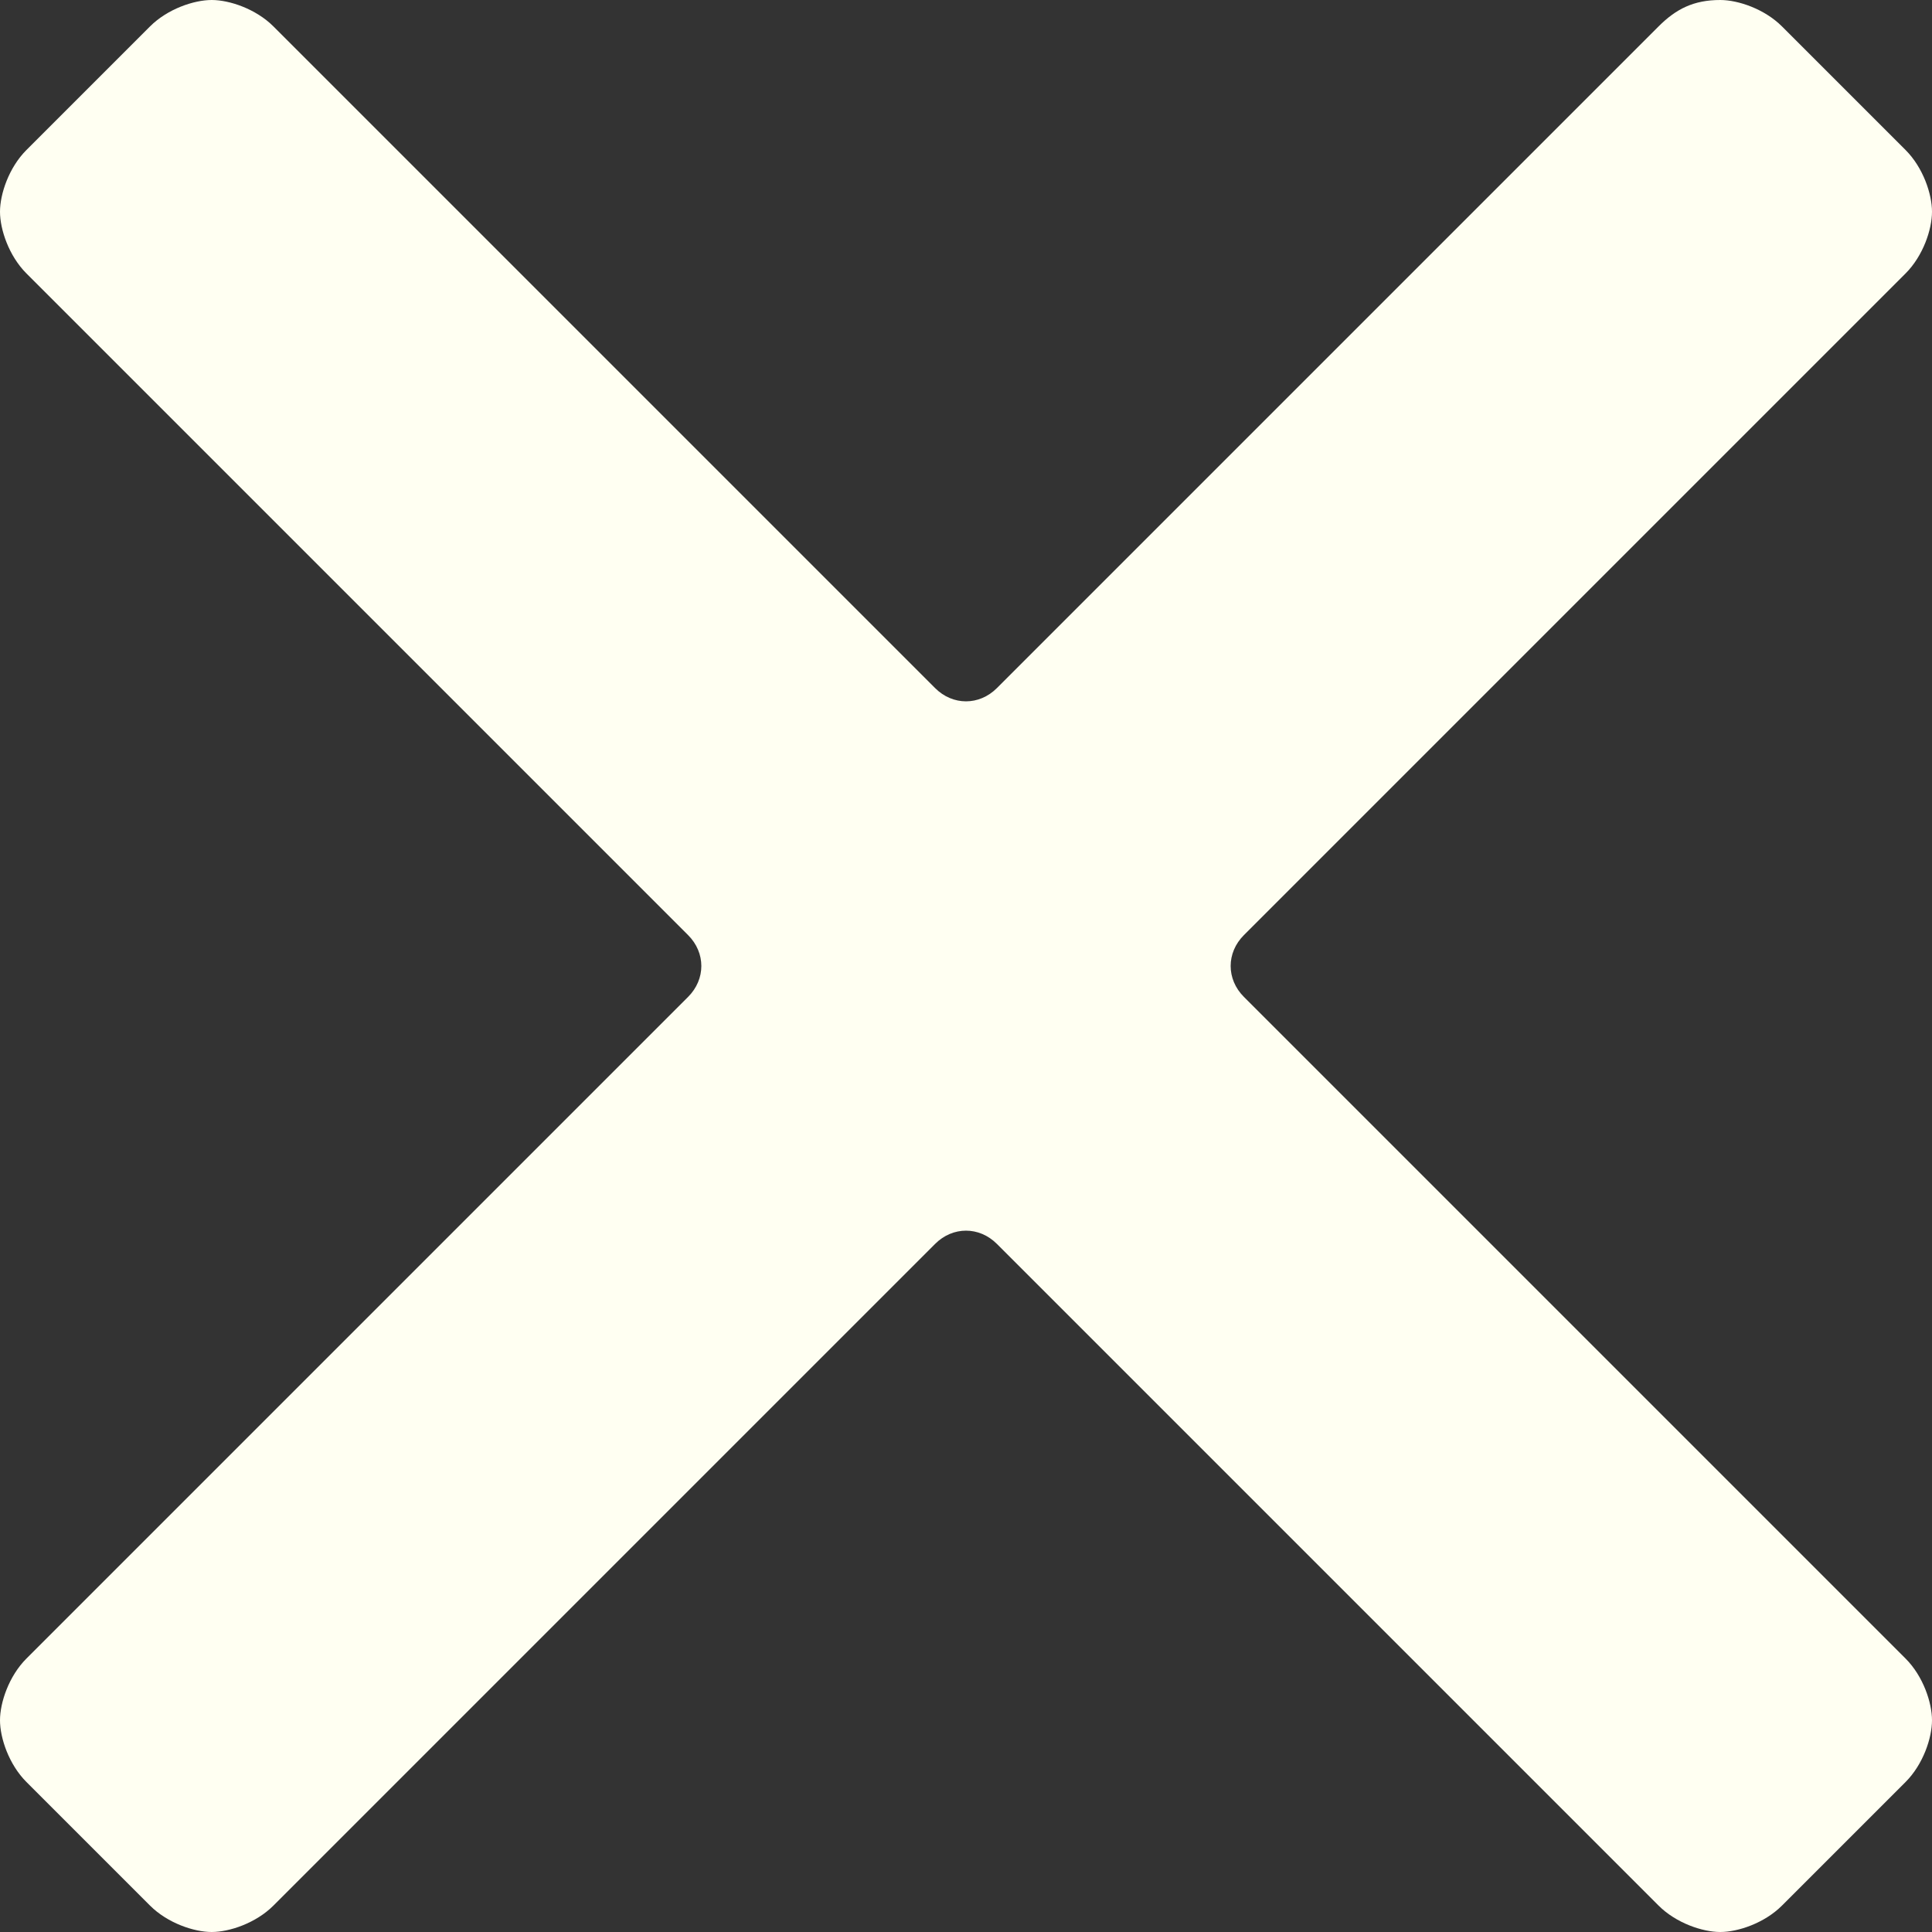 <svg xmlns="http://www.w3.org/2000/svg" viewBox="0 0 21.9 21.9" width="512" height="512"><rect x="0" y="0" width="21.9" height="21.9" fill="#333333" stroke="none"/><path d="M14.1 11.3c-.2-.2-.2-.5 0-.7l7.5-7.5c.2-.2.3-.5.3-.7s-.1-.5-.3-.7L20.2.3c-.2-.2-.5-.3-.7-.3-.3 0-.5.1-.7.3l-7.5 7.5c-.2.2-.5.2-.7 0L3.1.3C2.9.1 2.6 0 2.4 0s-.5.1-.7.3L.3 1.7c-.2.2-.3.5-.3.7s.1.5.3.7l7.5 7.5c.2.2.2.5 0 .7L.3 18.8c-.2.2-.3.5-.3.7s.1.5.3.7l1.4 1.4c.2.2.5.3.7.3s.5-.1.7-.3l7.5-7.5c.2-.2.5-.2.7 0l7.5 7.5c.2.2.5.3.7.3s.5-.1.7-.3l1.4-1.4c.2-.2.3-.5.3-.7s-.1-.5-.3-.7l-7.5-7.5z" data-original="#000000" class="active-path" data-old_color="#FFCF99" fill="#FFFFF2"/></svg>